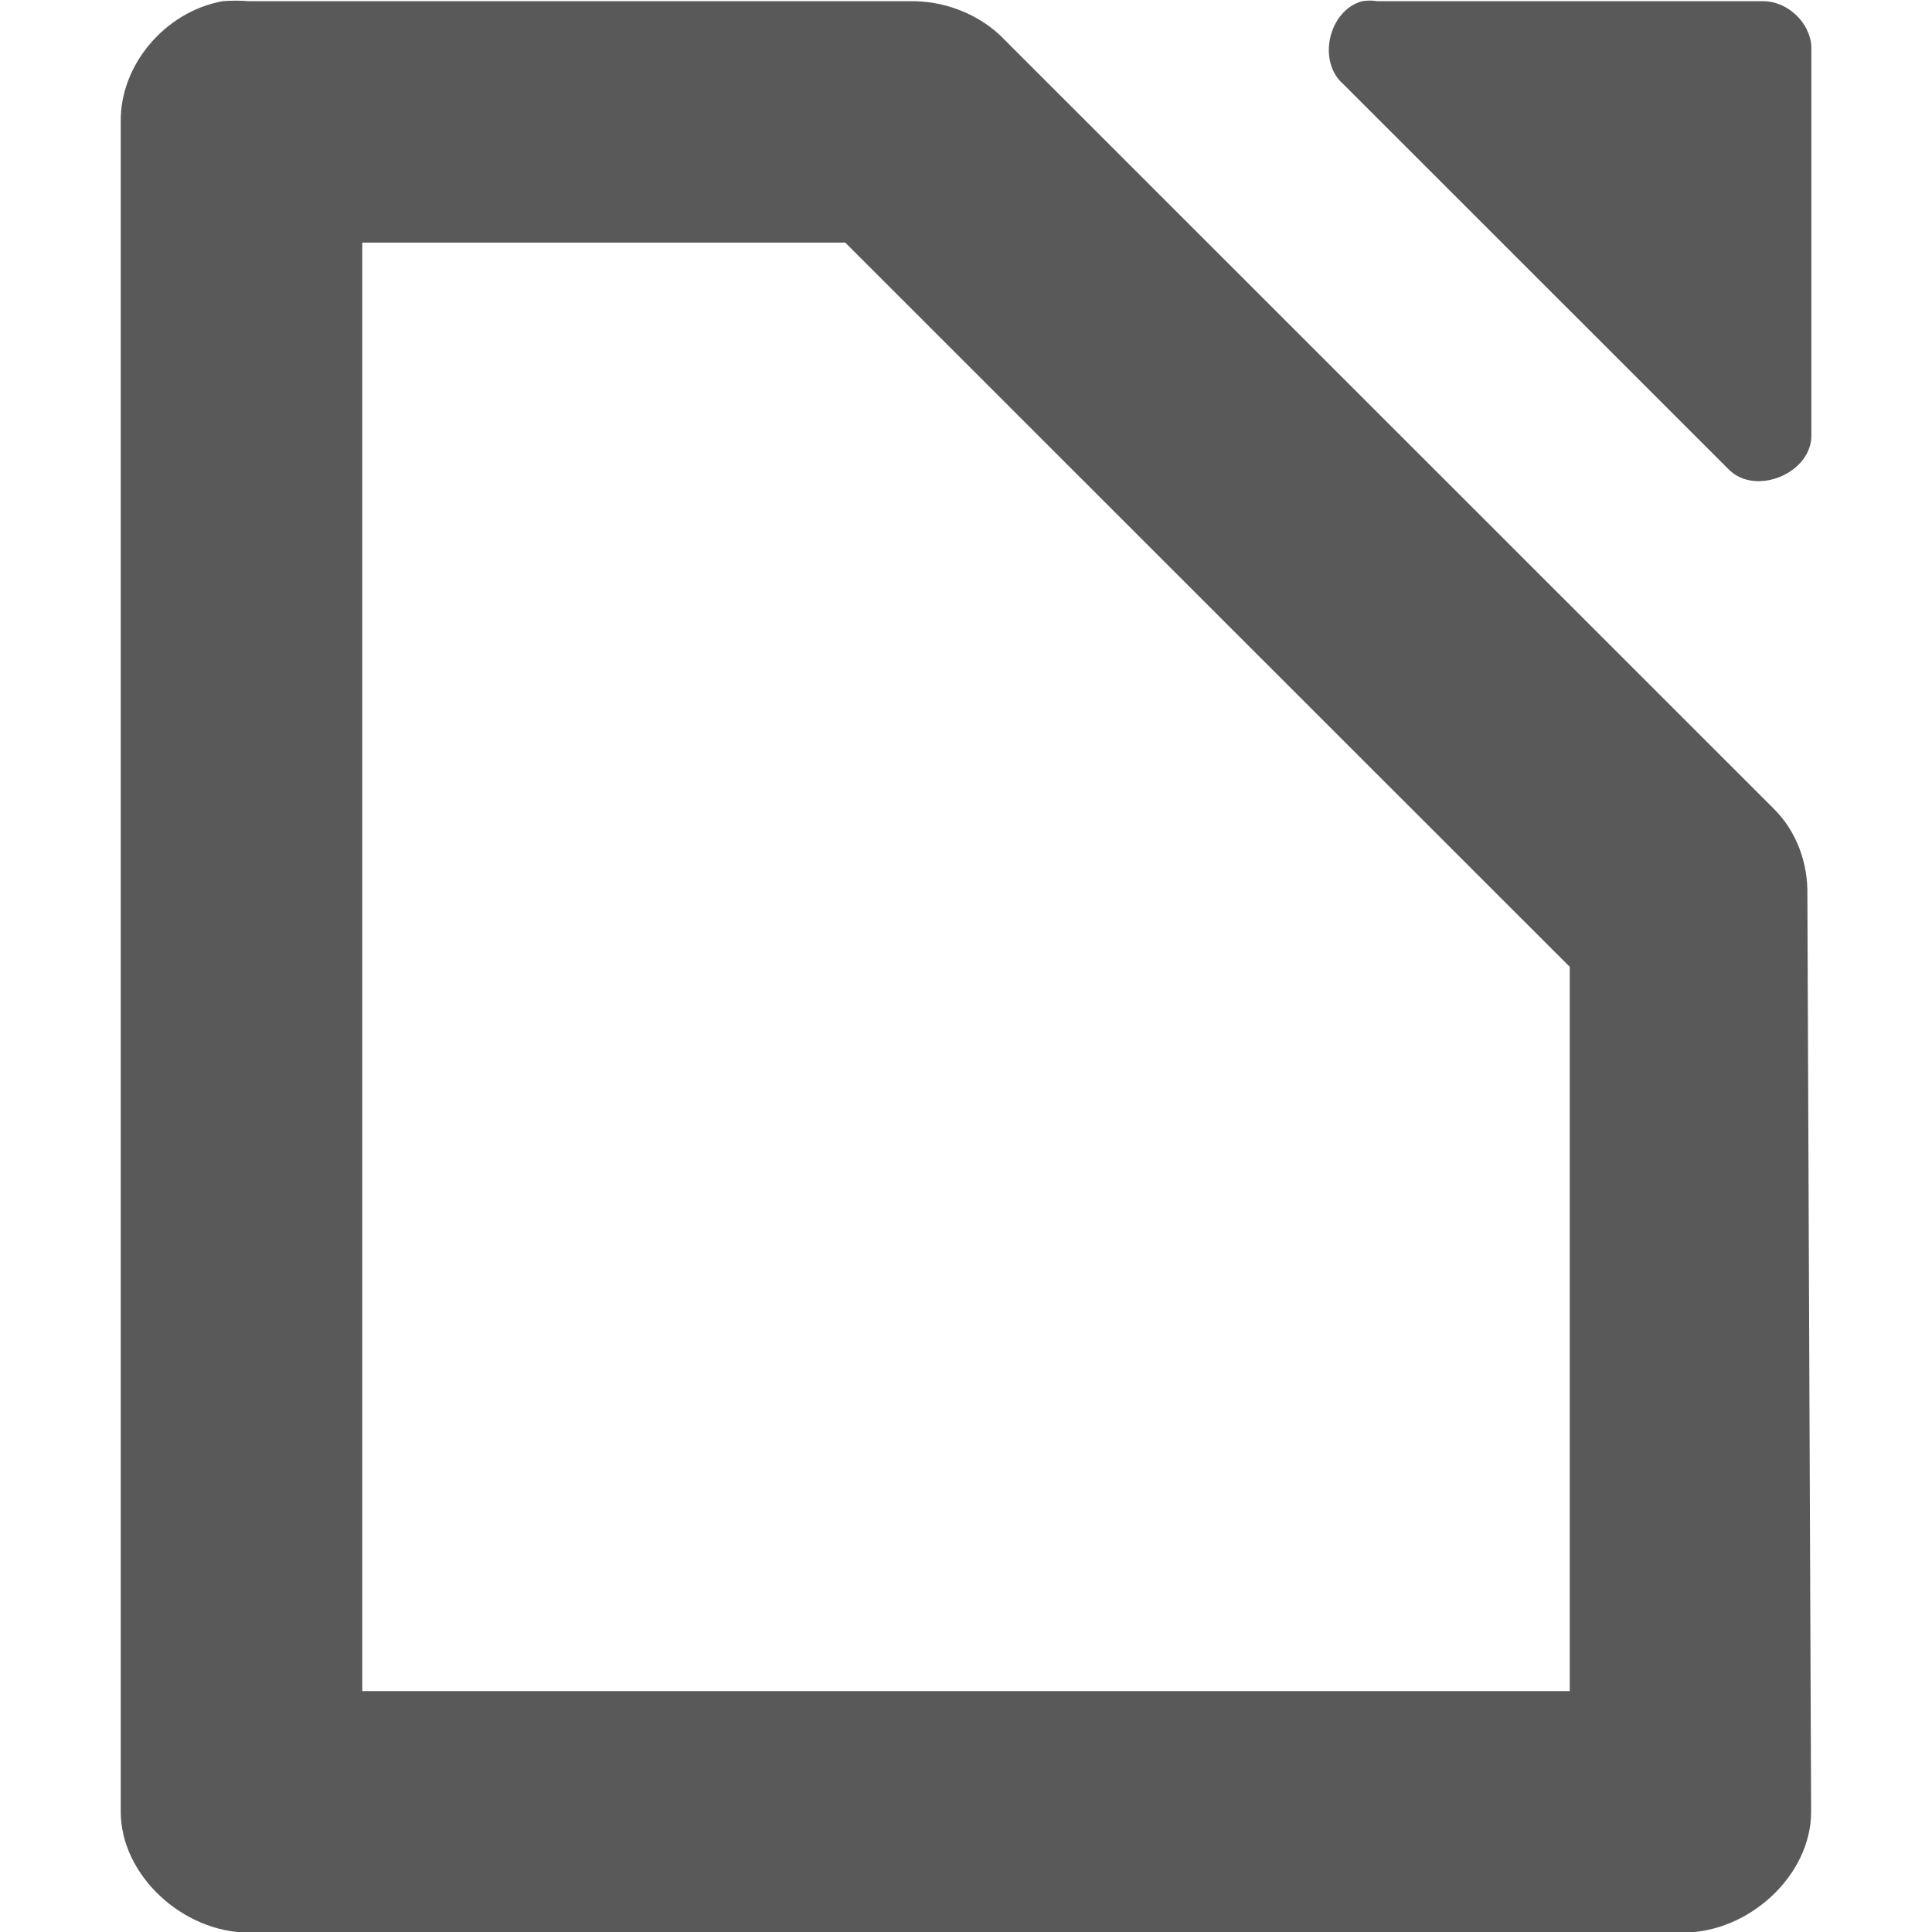 <?xml version="1.0" encoding="UTF-8"?>
<!-- Created with Inkscape (http://www.inkscape.org/) -->
<svg id="svg7384" width="16" height="16" style="enable-background:new" version="1.1" xmlns="http://www.w3.org/2000/svg" xmlns:cc="http://creativecommons.org/ns#" xmlns:dc="http://purl.org/dc/elements/1.1/" xmlns:osb="http://www.openswatchbook.org/uri/2009/osb" xmlns:rdf="http://www.w3.org/1999/02/22-rdf-syntax-ns#">
 <title id="title8473">Paper Symbolic Icon Theme</title>
 <g id="g6058" transform="translate(-88,-180)">
  <path id="path6692" d="m99.281 180.01c-0.278 0.075-0.375 0.499-0.156 0.687l3.188 3.187c0.22 0.23 0.692 0.037 0.688-0.281v-3.218c-0.012-0.203-0.203-0.379-0.406-0.375h-3.188c-0.041-7e-3 -0.084-7e-3 -0.125 0z" style="block-progression:tb;color:#000000;enable-background:accumulate;fill-opacity:.969;fill:#555;text-decoration-line:none;text-indent:0;text-transform:none"/>
  <path id="path14007" d="m89.844 180.01c-0.481 0.087-0.852 0.533-0.844 1v13.995c6e-5 0.523 0.513 1 1.062 1h11.875c0.55-5e-5 1.062-0.476 1.062-1l-0.031-7.591c6e-3 -0.264-0.088-0.529-0.281-0.719l-6.406-6.404c-0.199-0.184-0.473-0.287-0.75-0.281h-5.469c-0.065-6e-3 -0.153-6e-3 -0.219 0zm1.156 1.999h4l3.5 3.499 2.5 2.499v5.998h-10v-11.996z" style="color:#000000;fill-opacity:.969;fill:#555;text-decoration-line:none;text-indent:0pt;text-transform:none"/>
 </g>
</svg>
